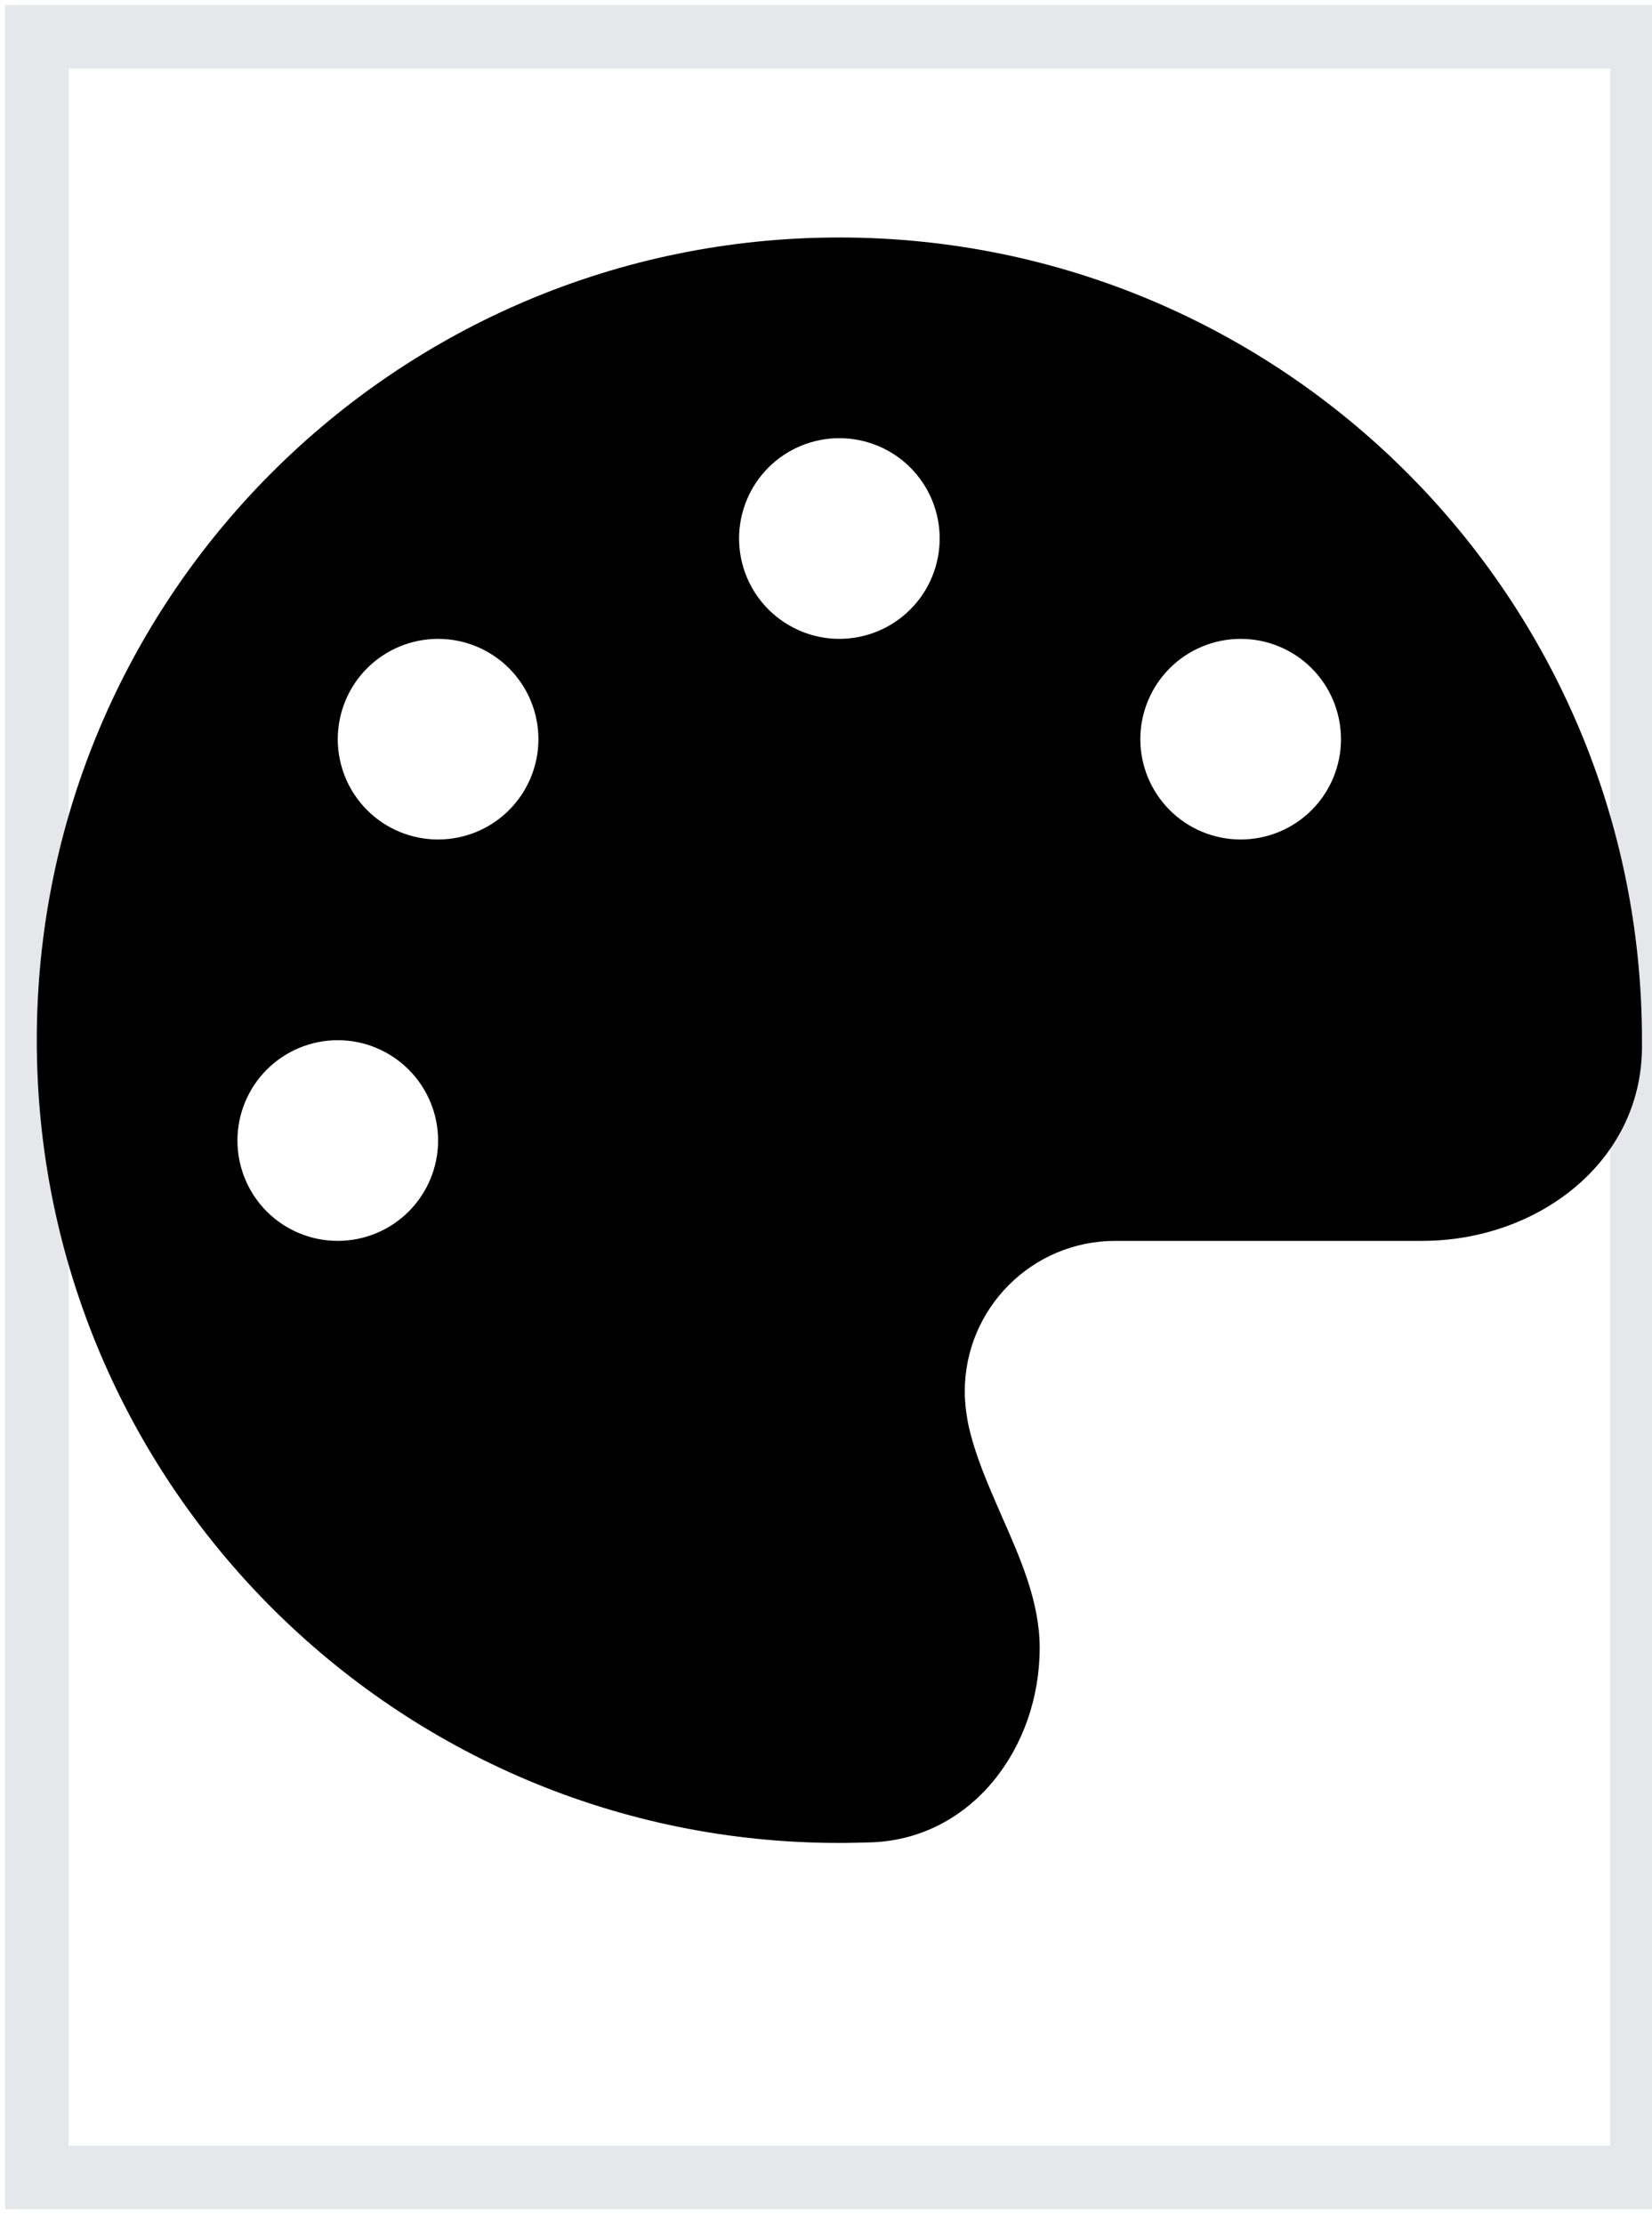<svg width="26" height="35" viewBox="0 0 26 35" fill="none" xmlns="http://www.w3.org/2000/svg">
<path d="M25.842 34.264H0.579V0.579H25.842V34.264Z" stroke="#E5E7EB"/>
<g clip-path="url(#clip0_21_284)">
<path d="M25.842 16.368C25.842 16.413 25.842 16.457 25.842 16.502C25.822 18.303 24.184 19.526 22.383 19.526H17.552C16.245 19.526 15.184 20.587 15.184 21.895C15.184 22.062 15.204 22.225 15.233 22.383C15.337 22.887 15.554 23.37 15.766 23.858C16.067 24.539 16.363 25.215 16.363 25.931C16.363 27.5 15.298 28.926 13.729 28.99C13.556 28.995 13.383 29 13.206 29C6.233 29 0.579 23.345 0.579 16.368C0.579 9.391 6.233 3.737 13.21 3.737C20.187 3.737 25.842 9.391 25.842 16.368ZM6.895 17.947C6.895 17.529 6.728 17.127 6.432 16.831C6.136 16.535 5.734 16.368 5.316 16.368C4.897 16.368 4.495 16.535 4.199 16.831C3.903 17.127 3.737 17.529 3.737 17.947C3.737 18.366 3.903 18.768 4.199 19.064C4.495 19.36 4.897 19.526 5.316 19.526C5.734 19.526 6.136 19.36 6.432 19.064C6.728 18.768 6.895 18.366 6.895 17.947ZM6.895 13.21C7.313 13.21 7.715 13.044 8.011 12.748C8.307 12.452 8.474 12.05 8.474 11.632C8.474 11.213 8.307 10.811 8.011 10.515C7.715 10.219 7.313 10.053 6.895 10.053C6.476 10.053 6.074 10.219 5.778 10.515C5.482 10.811 5.316 11.213 5.316 11.632C5.316 12.05 5.482 12.452 5.778 12.748C6.074 13.044 6.476 13.21 6.895 13.21ZM14.789 8.474C14.789 8.055 14.623 7.653 14.327 7.357C14.031 7.061 13.629 6.895 13.21 6.895C12.792 6.895 12.39 7.061 12.094 7.357C11.798 7.653 11.632 8.055 11.632 8.474C11.632 8.892 11.798 9.294 12.094 9.59C12.39 9.886 12.792 10.053 13.21 10.053C13.629 10.053 14.031 9.886 14.327 9.59C14.623 9.294 14.789 8.892 14.789 8.474ZM19.526 13.21C19.945 13.21 20.347 13.044 20.643 12.748C20.939 12.452 21.105 12.05 21.105 11.632C21.105 11.213 20.939 10.811 20.643 10.515C20.347 10.219 19.945 10.053 19.526 10.053C19.108 10.053 18.706 10.219 18.41 10.515C18.114 10.811 17.947 11.213 17.947 11.632C17.947 12.05 18.114 12.452 18.41 12.748C18.706 13.044 19.108 13.21 19.526 13.21Z" fill="black"/>
</g>
<defs>
<clipPath id="clip0_21_284">
<path d="M0.579 3.737H25.842V29H0.579V3.737Z" fill="white"/>
</clipPath>
</defs>
</svg>
